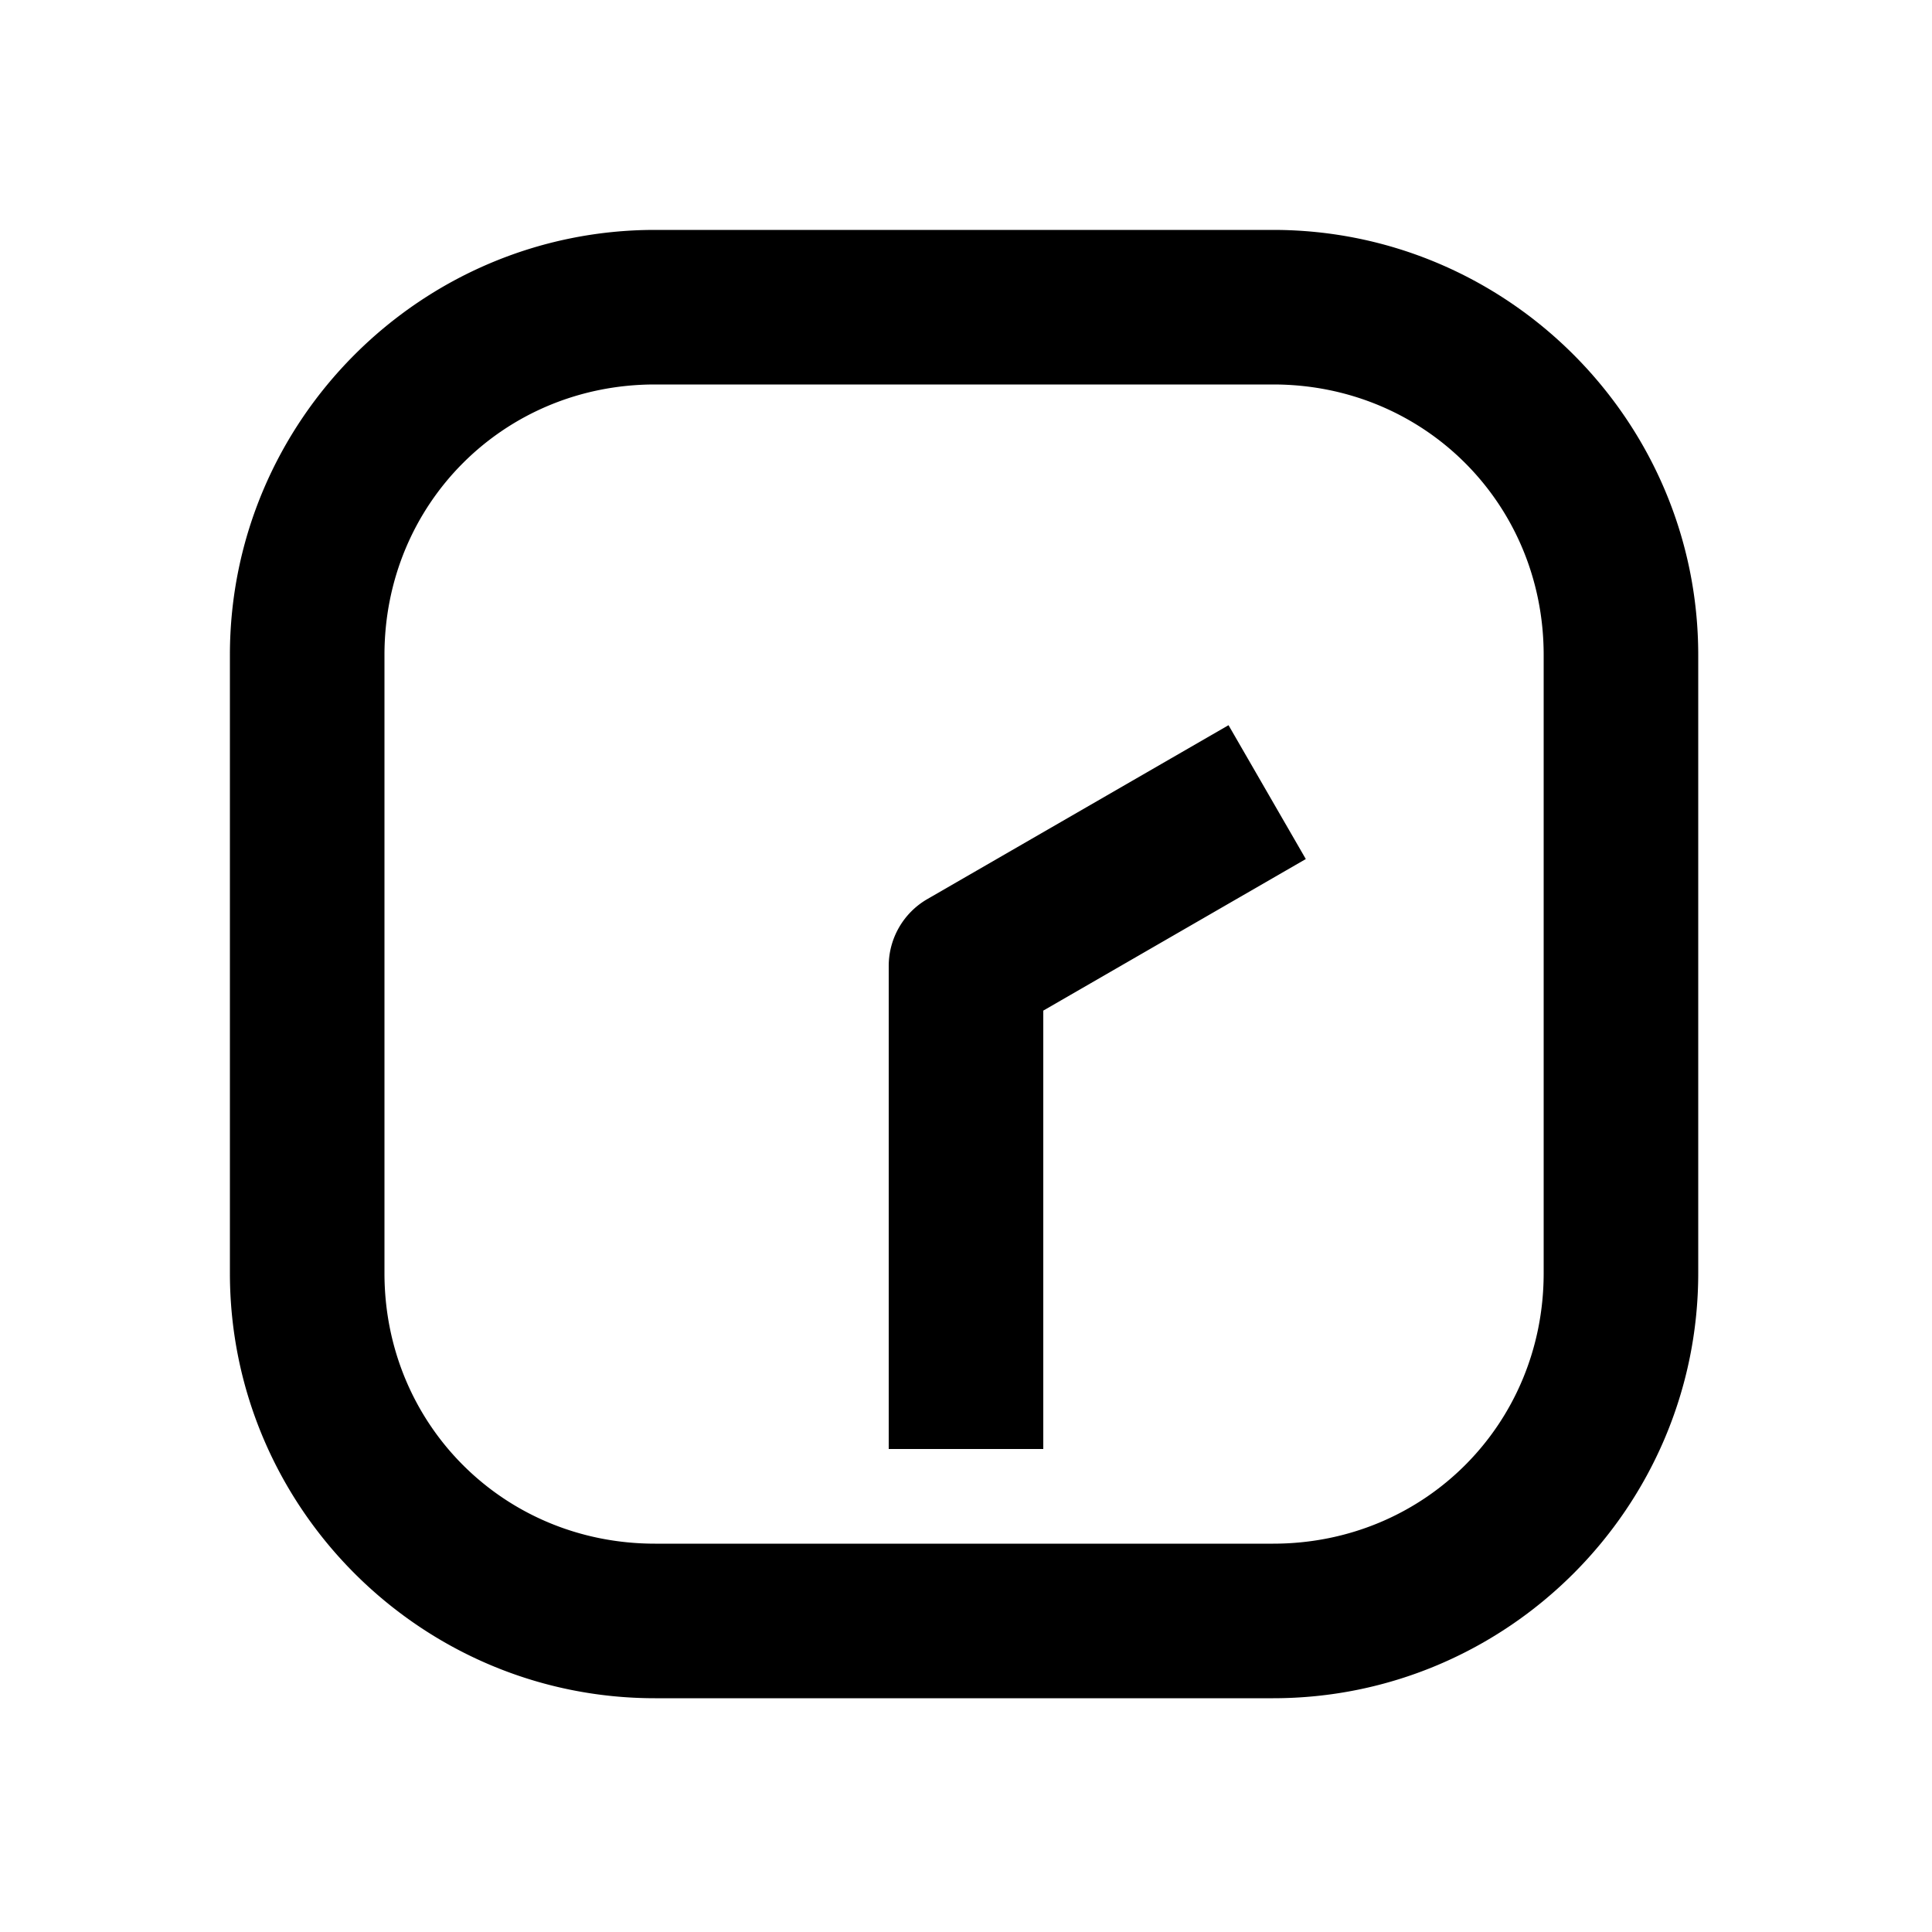 <svg xmlns="http://www.w3.org/2000/svg" width="1000" height="1000" viewBox="0 0 1000 1000"><path d="M-250-40v80h226.906L35.36 141.244l20 34.64 69.282-40-20-34.64L34.64-20A40.004 40.004 0 0 0 0-40h-210zm631-121c0-121.188-98.812-220-220-220h-320c-121.188 0-220 98.812-220 220v320c0 121.188 98.812 220 220 220h320c121.188 0 220-98.812 220-220zm-80 0v320c0 78.252-61.748 140-140 140h-320c-78.252 0-140-61.748-140-140v-320c0-78.252 61.748-140 140-140h320c78.252 0 140 61.748 140 140z" style="-inkscape-stroke:none" transform="rotate(-90 500 0)"/></svg>